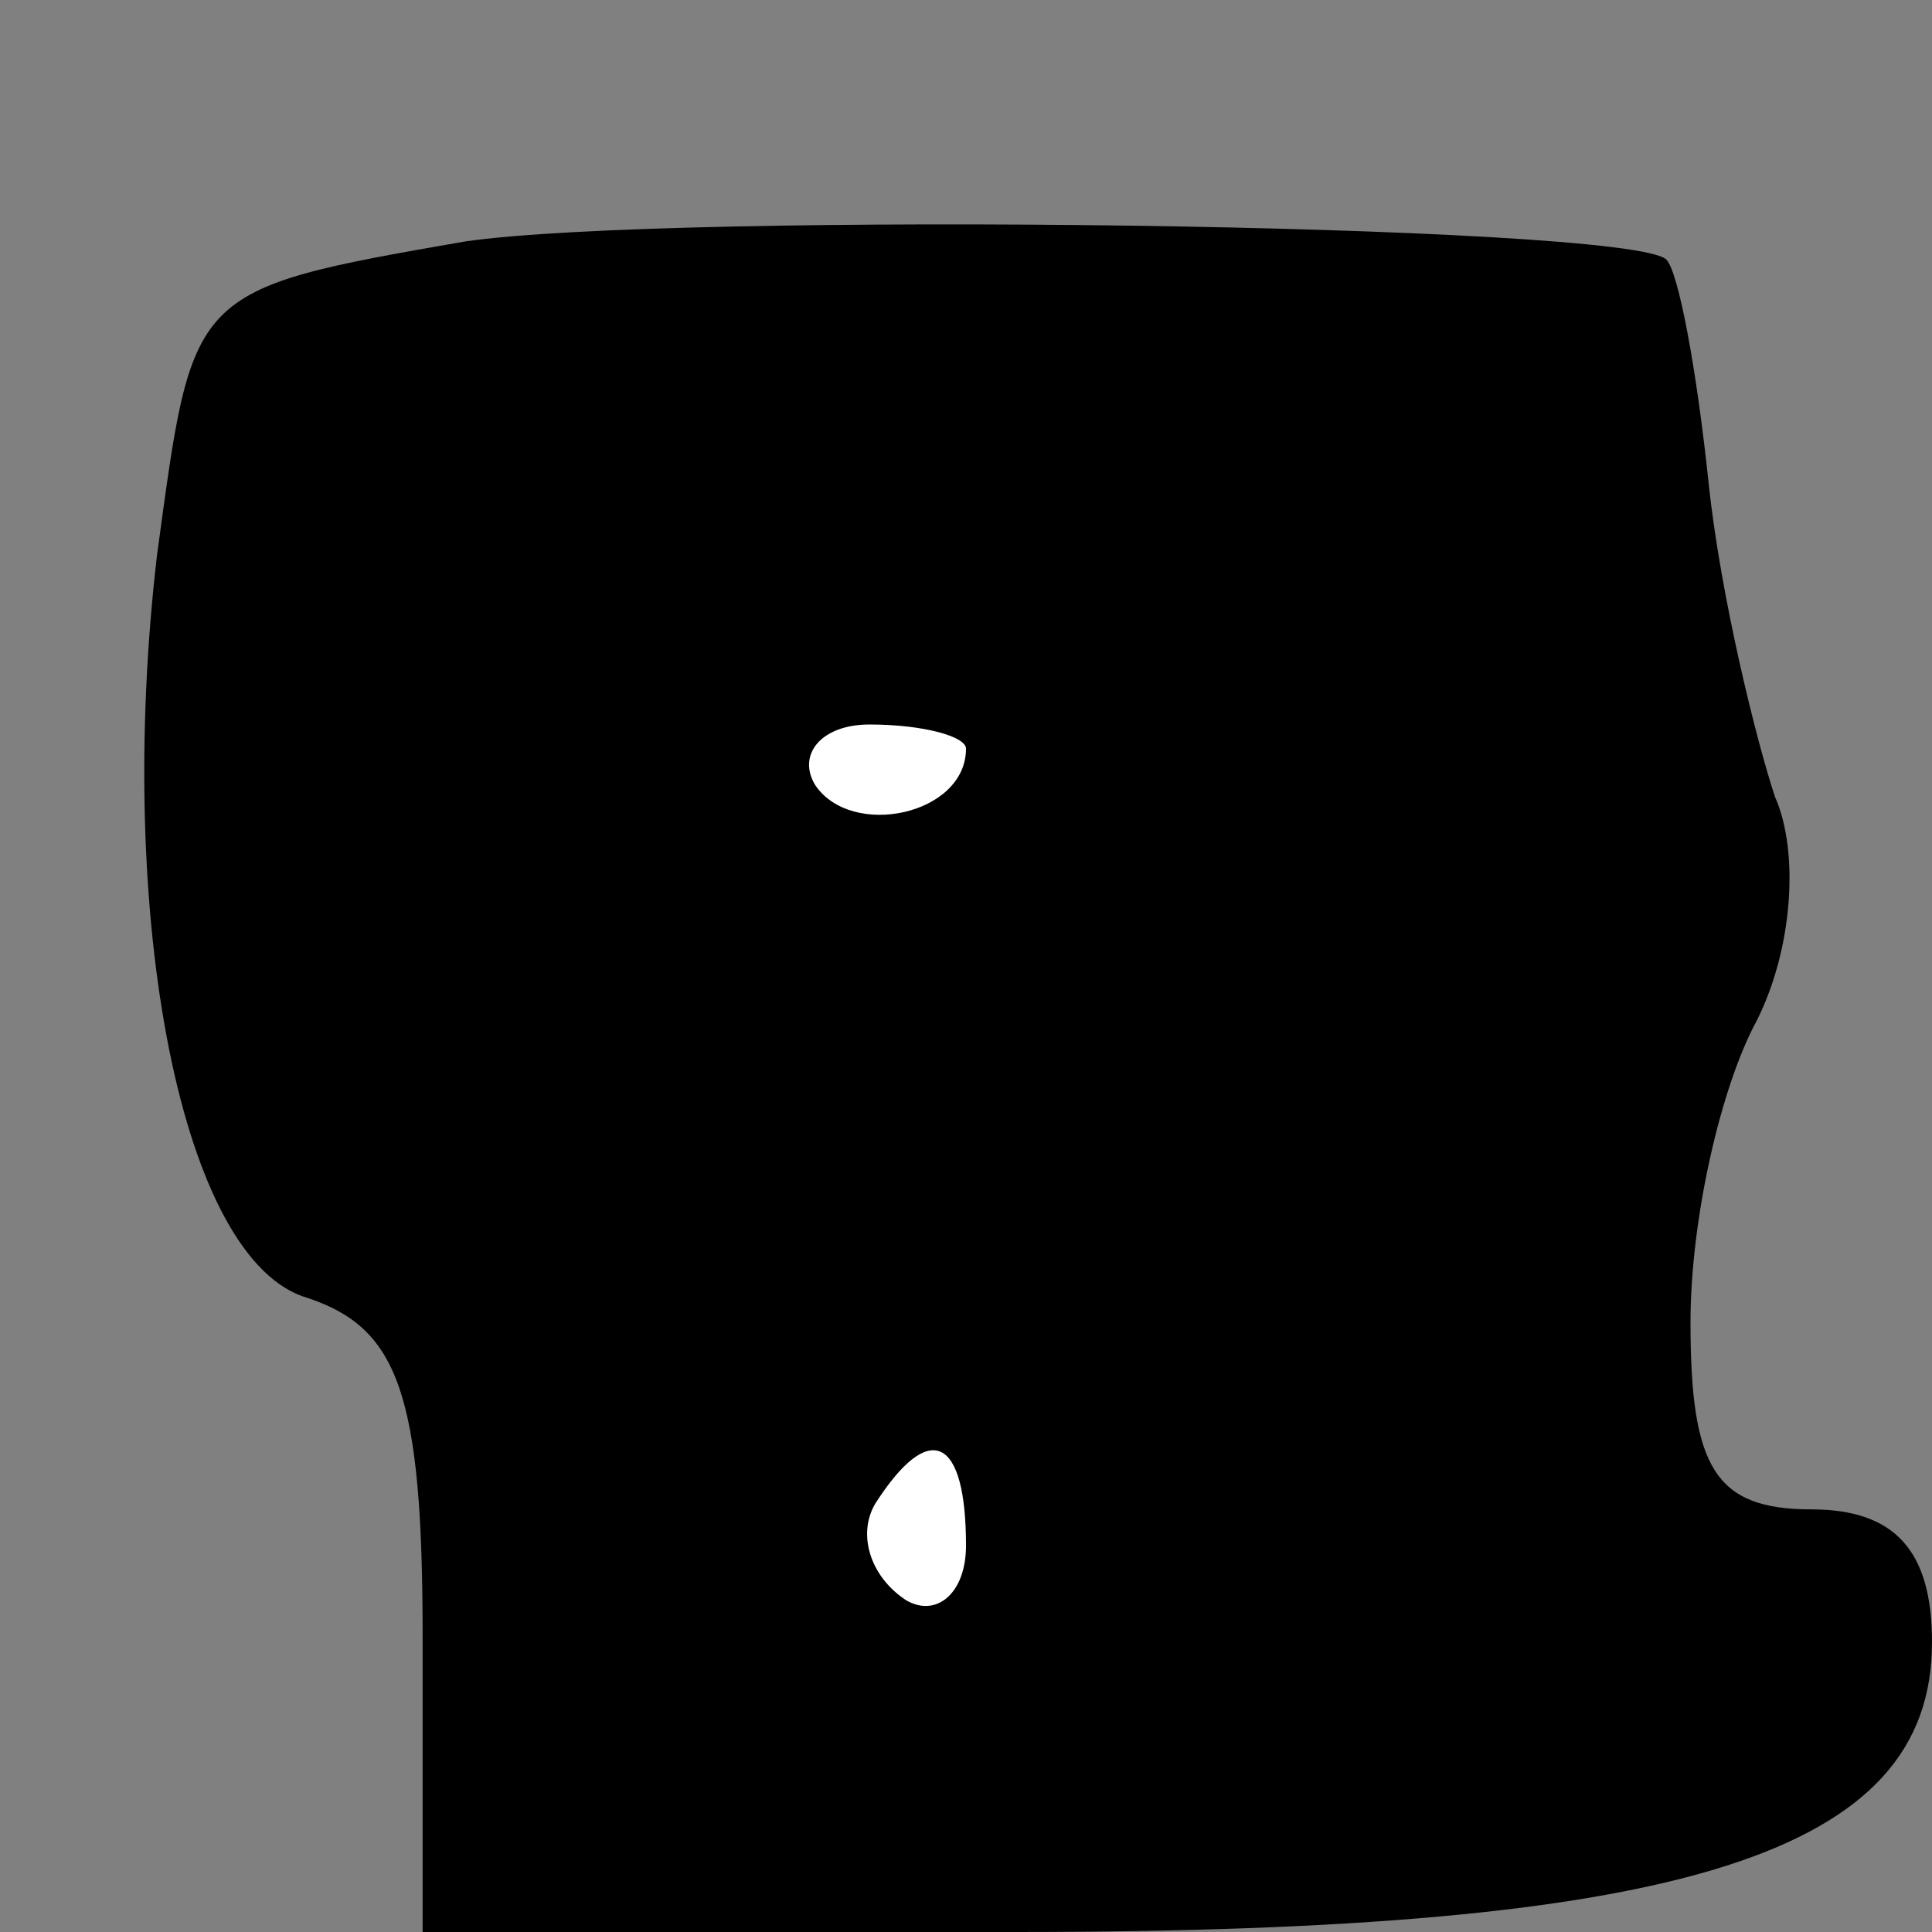 <?xml version="1.0" standalone="no"?>
<!DOCTYPE svg PUBLIC "-//W3C//DTD SVG 20010904//EN"
 "http://www.w3.org/TR/2001/REC-SVG-20010904/DTD/svg10.dtd">
<svg version="1.0" xmlns="http://www.w3.org/2000/svg"
 width="32pt" height="32pt" viewBox="0 0 32 32"
 preserveAspectRatio="xMidYMid meet">
<rect x="0" y="0" width="32" height="32" fill="#808080" stroke="none"/>
<g transform="translate(0,32) scale(0.1,-0.1)"
fill="#000000" stroke="none">
<path fill="#000000" stroke="none" d="M77 280 c-46 -8 -45 -8 -51 -52 -7 -60
4 -117 25 -123 15 -5 19 -16 19 -56 l0 -49 98 0 c111 0 152 13 152 48 0 15 -6
22 -20 22 -16 0 -20 7 -20 31 0 17 5 39 11 50 6 12 7 28 3 37 -3 9 -9 33 -11
52 -2 19 -5 35 -7 37 -6 6 -165 8 -199 3z"/>
<path fill="#ffffff" stroke="none" d="M160 196 c0 -11 -19 -15 -25 -6 -3 5 1
10 9 10 9 0 16 -2 16 -4z"/>
<path fill="#ffffff" stroke="none" d="M160 64 c0 -8 -5 -12 -10 -9 -6 4 -8
11 -5 16 9 14 15 11 15 -7z"/>
</g>
</svg>
